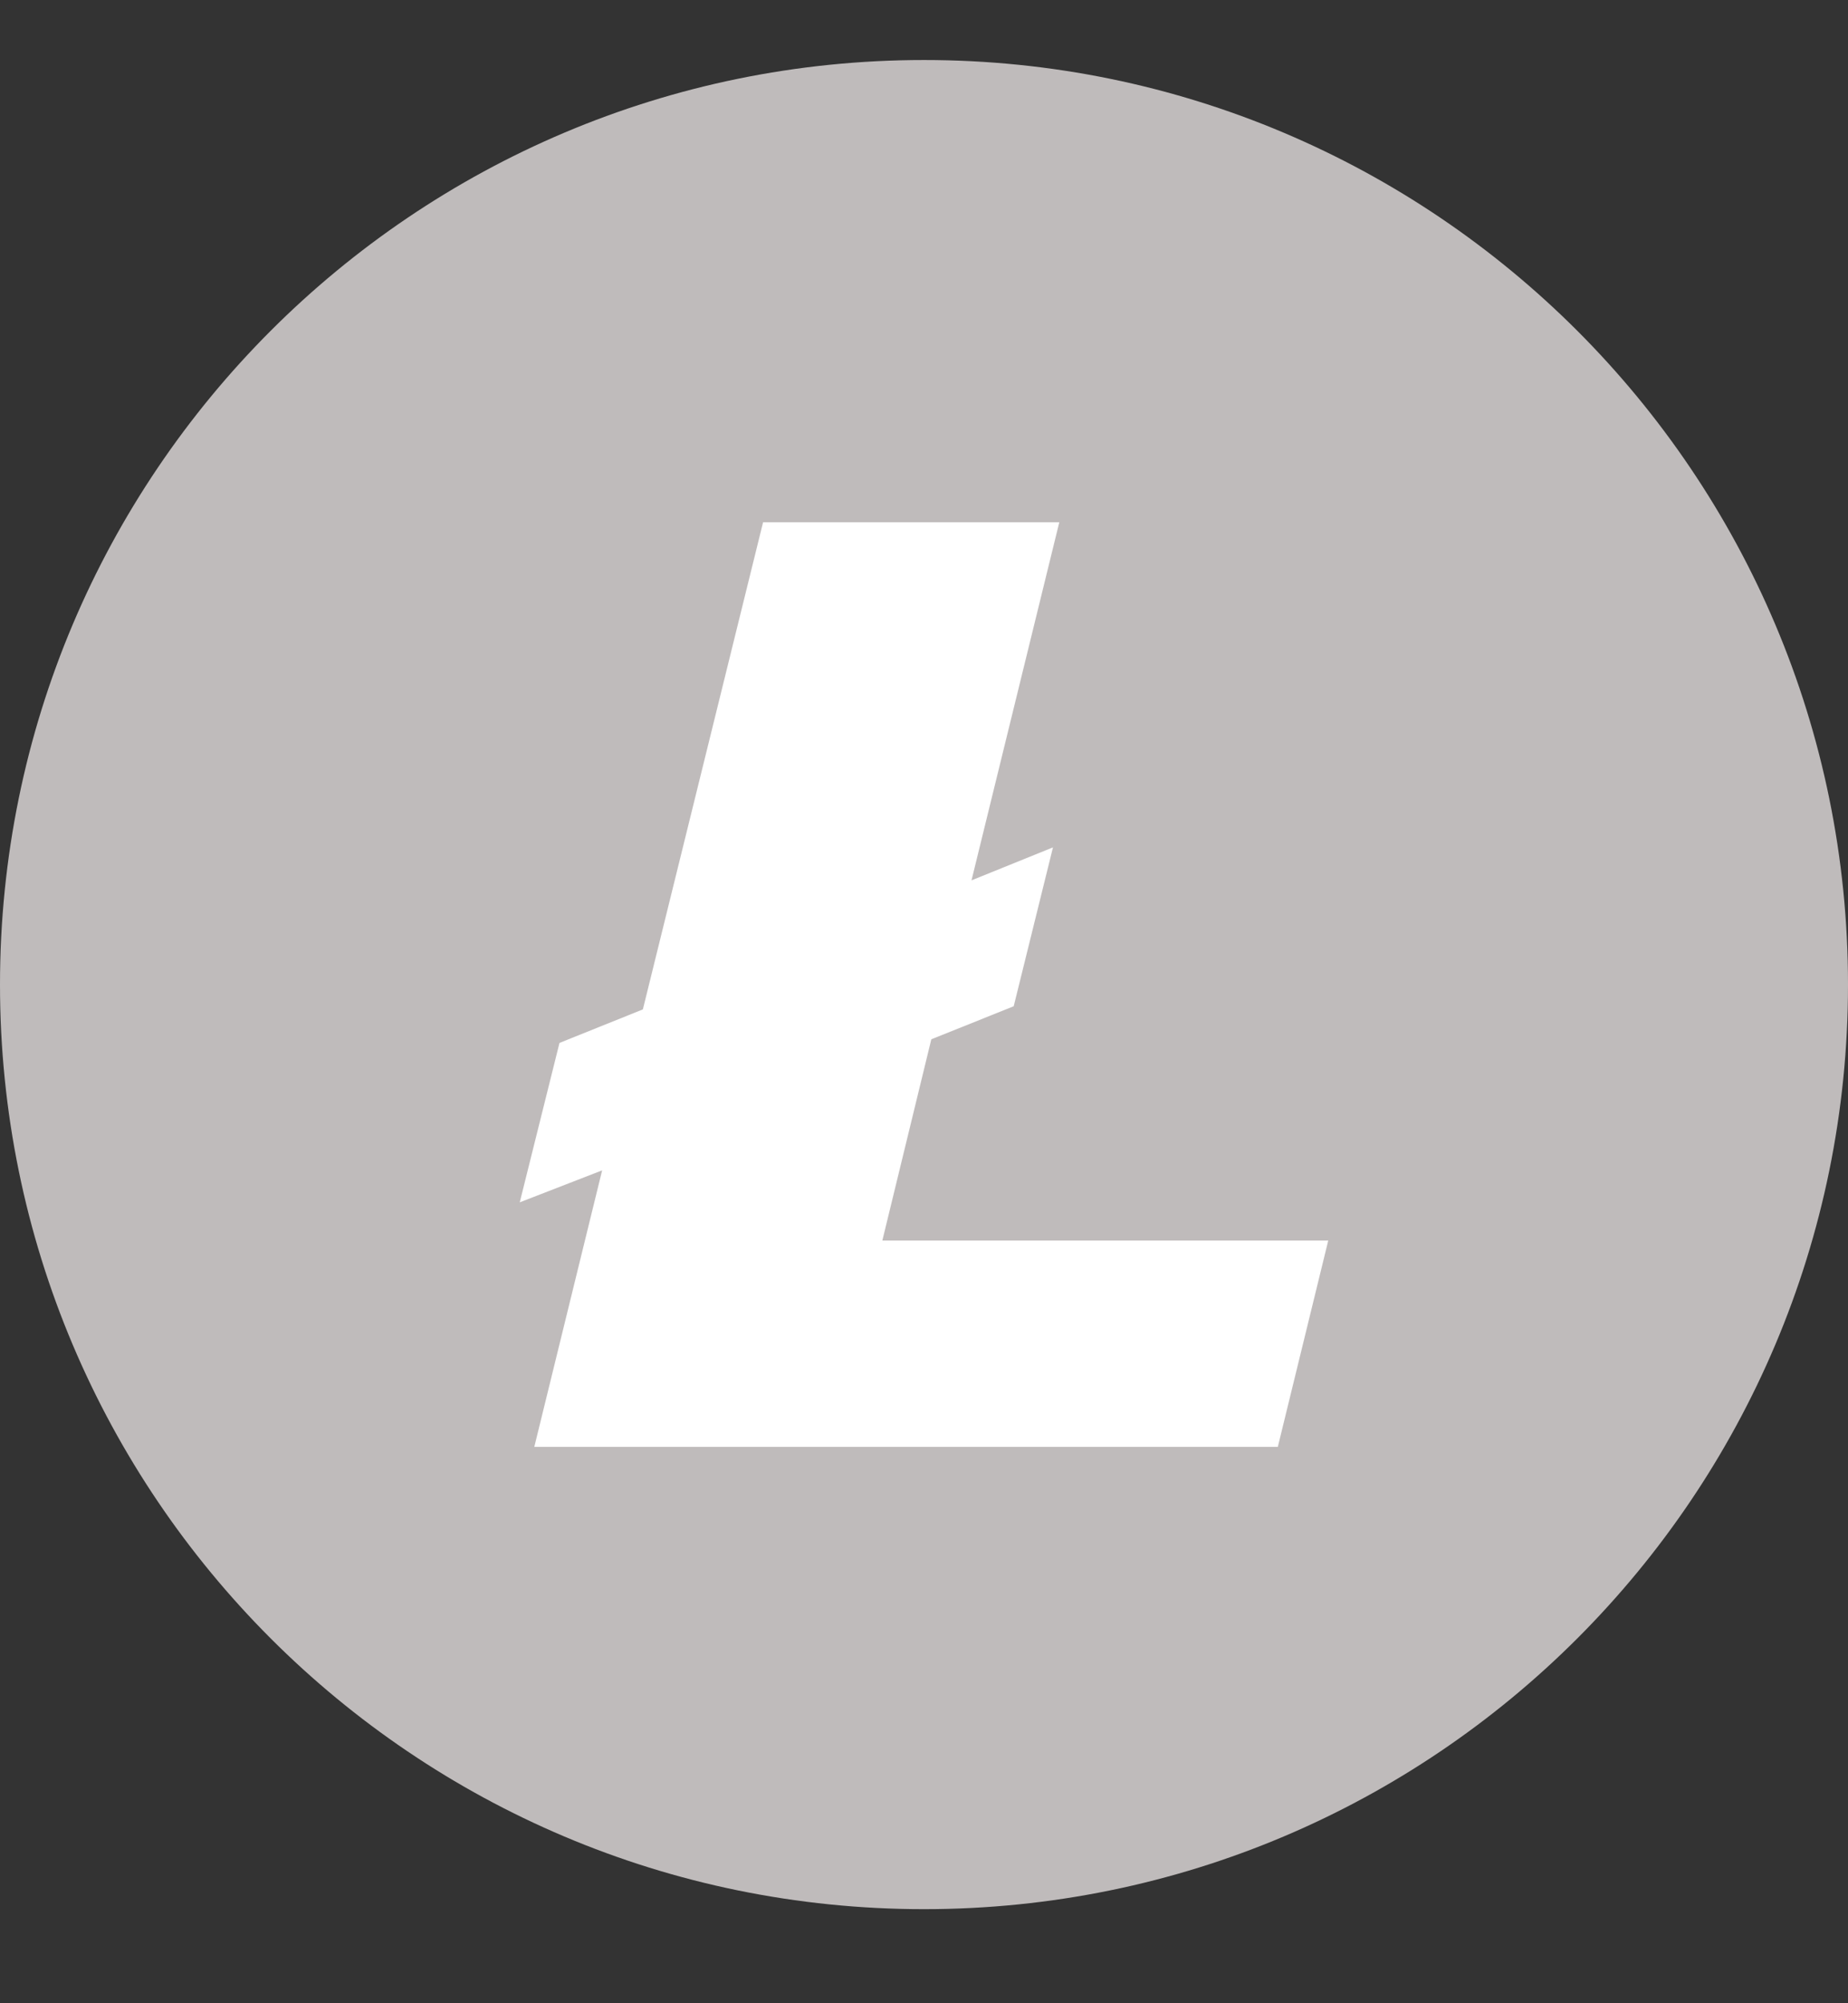 <svg width="24" height="26" viewBox="0 0 24 26" fill="none" xmlns="http://www.w3.org/2000/svg">
<rect x="0" y="0" width="24" height="26" fill="#333333" stroke="none"/>
<g id="btc">
<g id="Group">
<path id="Vector" d="M12 24.779C18.627 24.779 24 19.407 24 12.779C24 6.152 18.627 0.779 12 0.779C5.373 0.779 0 6.152 0 12.779C0 19.407 5.373 24.779 12 24.779Z" fill="#BFBBBB"/>
<path id="Vector_2" fill-rule="evenodd" clip-rule="evenodd" d="M7.82 15.19L6.75 15.605L7.266 13.536L8.349 13.101L9.91 6.779H13.757L12.617 11.426L13.675 10.998L13.165 13.06L12.095 13.489L11.459 16.101H17.25L16.595 18.779H6.939L7.82 15.19Z" fill="white"/>
</g>
</g>
</svg>
